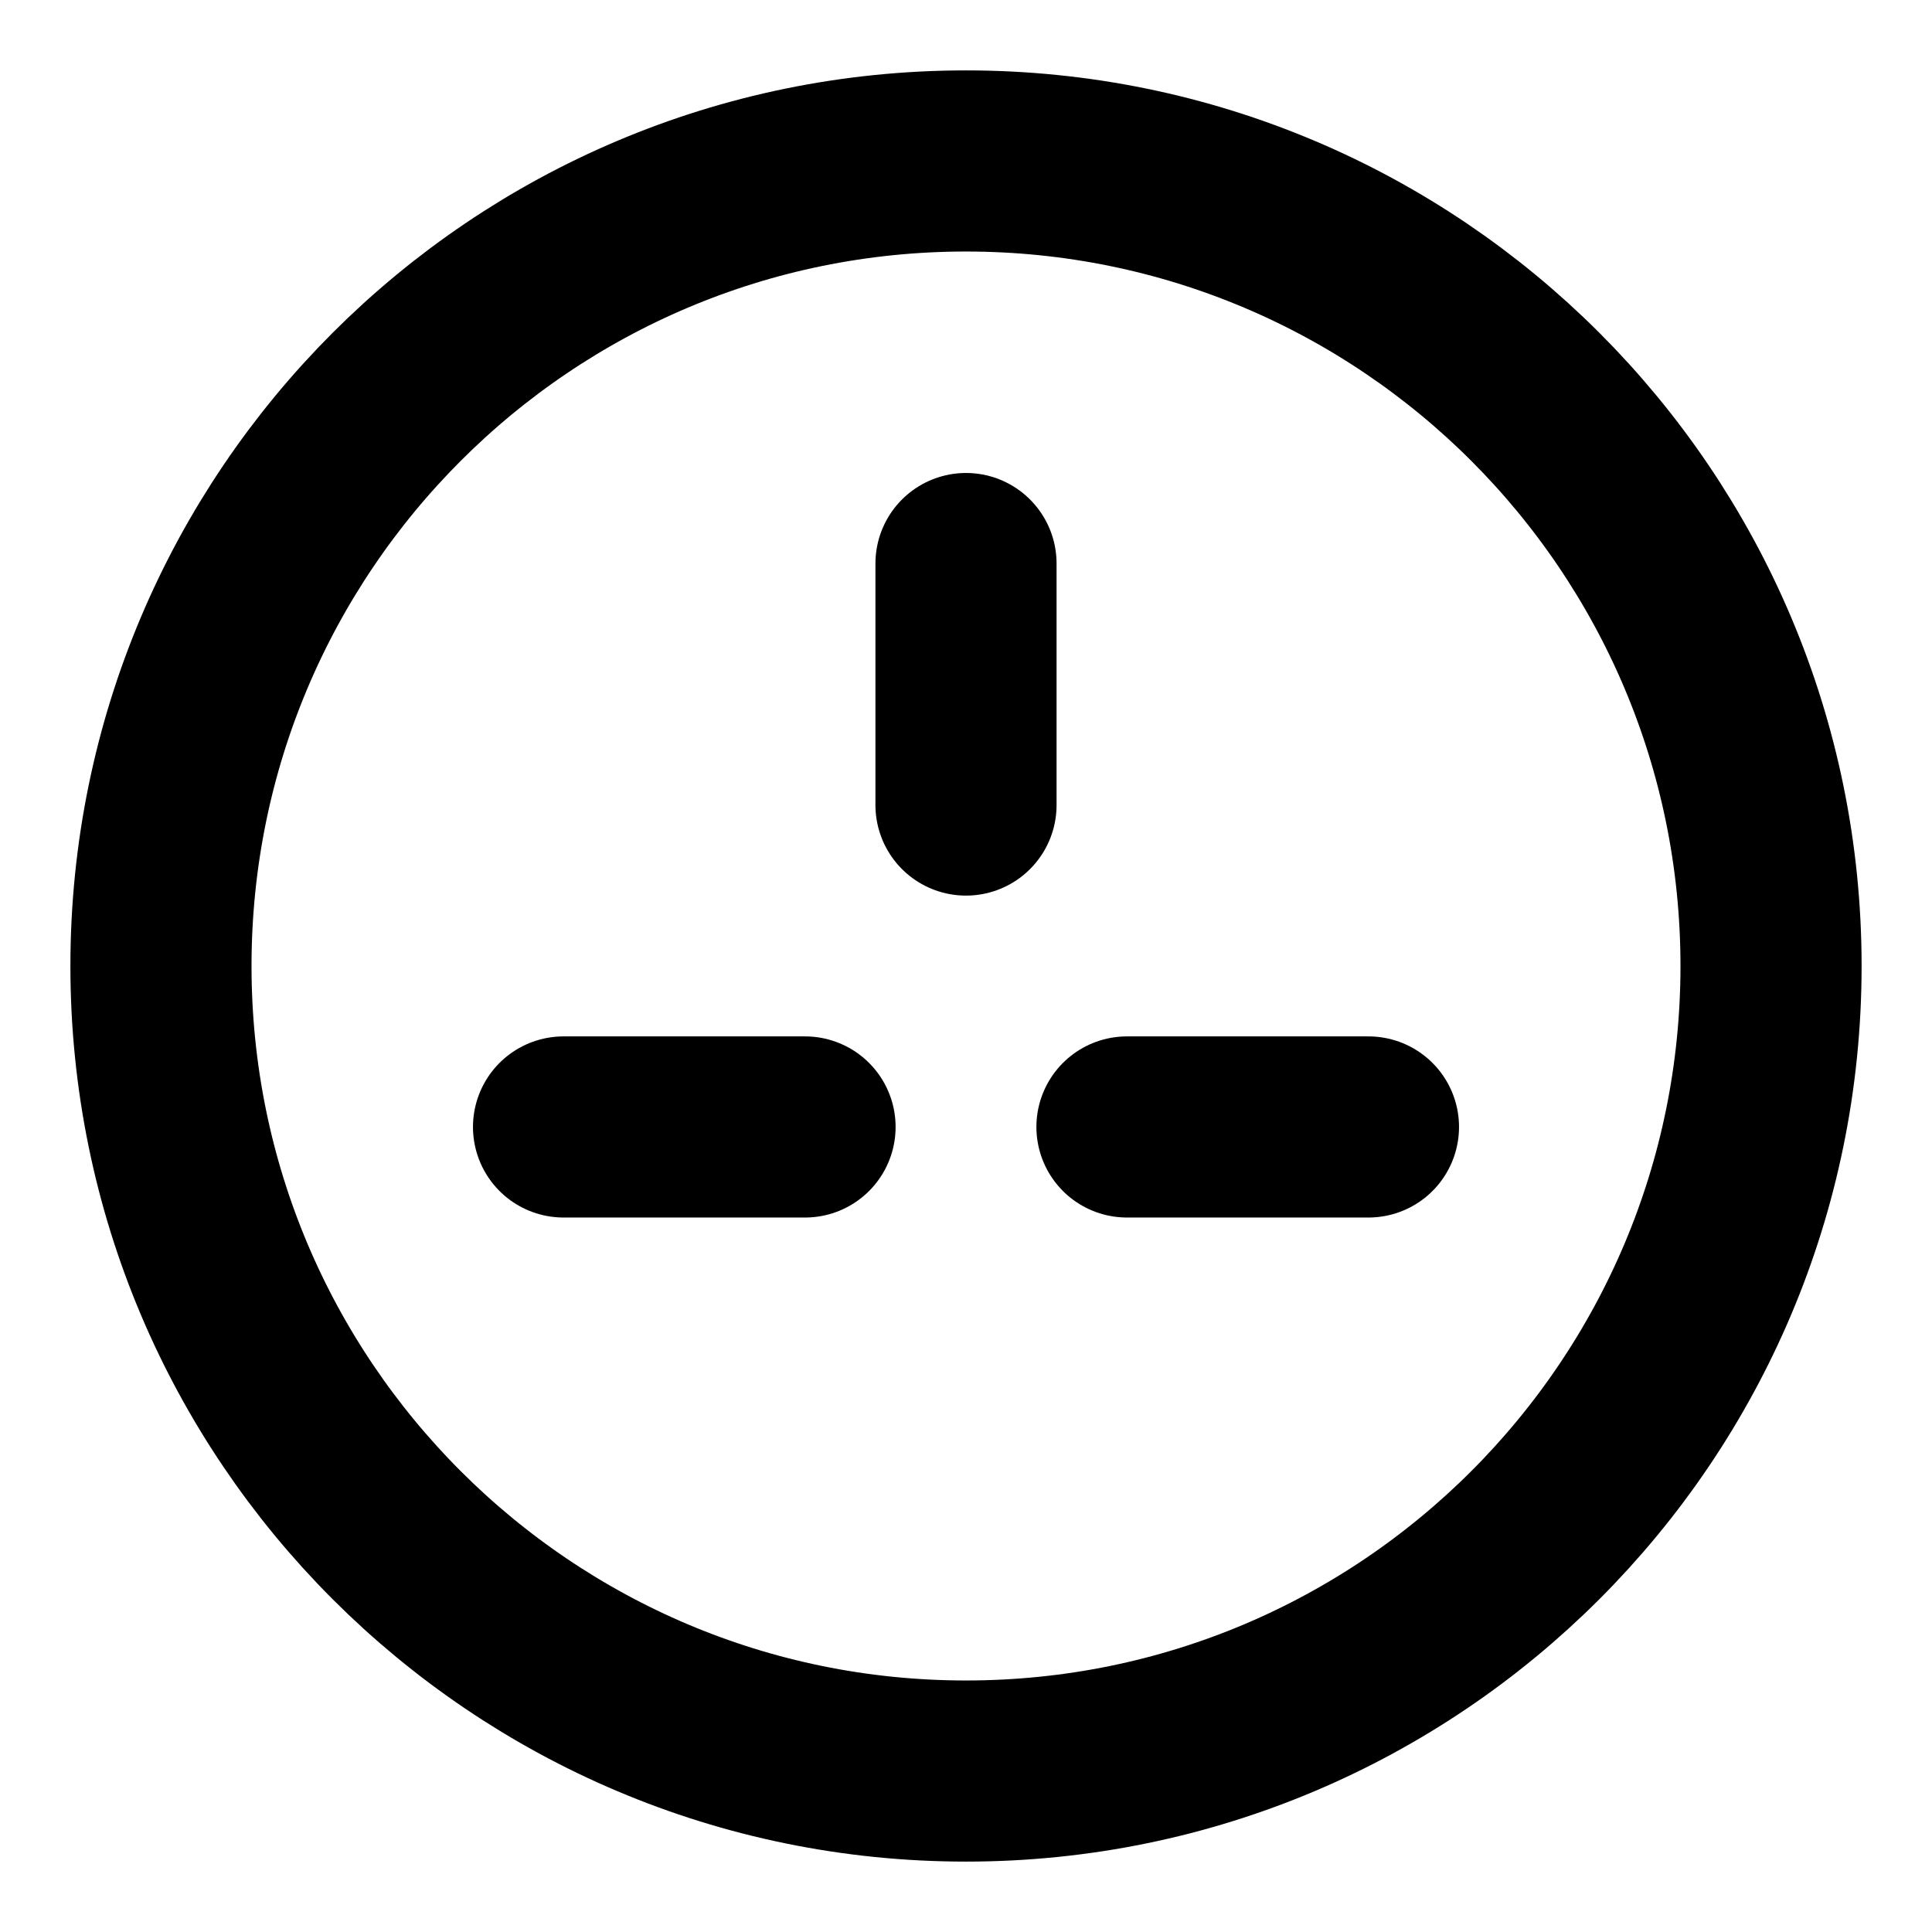 <svg width="16" height="16" viewBox="0 0 16 16" fill="none" xmlns="http://www.w3.org/2000/svg">
<g clip-path="url(#clip0_1_2435)">
<path d="M8 14.667C11.682 14.667 14.667 11.682 14.667 8C14.667 4.318 11.682 1.333 8 1.333C4.318 1.333 1.333 4.318 1.333 8C1.333 11.682 4.318 14.667 8 14.667Z" stroke="black" stroke-width="1.5" stroke-linecap="round" stroke-linejoin="round"/>
<path d="M8 4.667V6.667" stroke="black" stroke-width="1.5" stroke-linecap="round" stroke-linejoin="round"/>
<path d="M9.333 9.333H11.333" stroke="black" stroke-width="1.5" stroke-linecap="round" stroke-linejoin="round"/>
<path d="M4.667 9.333H6.667" stroke="black" stroke-width="1.5" stroke-linecap="round" stroke-linejoin="round"/>
</g>
<defs>
<clipPath id="clip0_1_2435">
<rect width="16" height="16" fill="white"/>
</clipPath>
</defs>
</svg>
